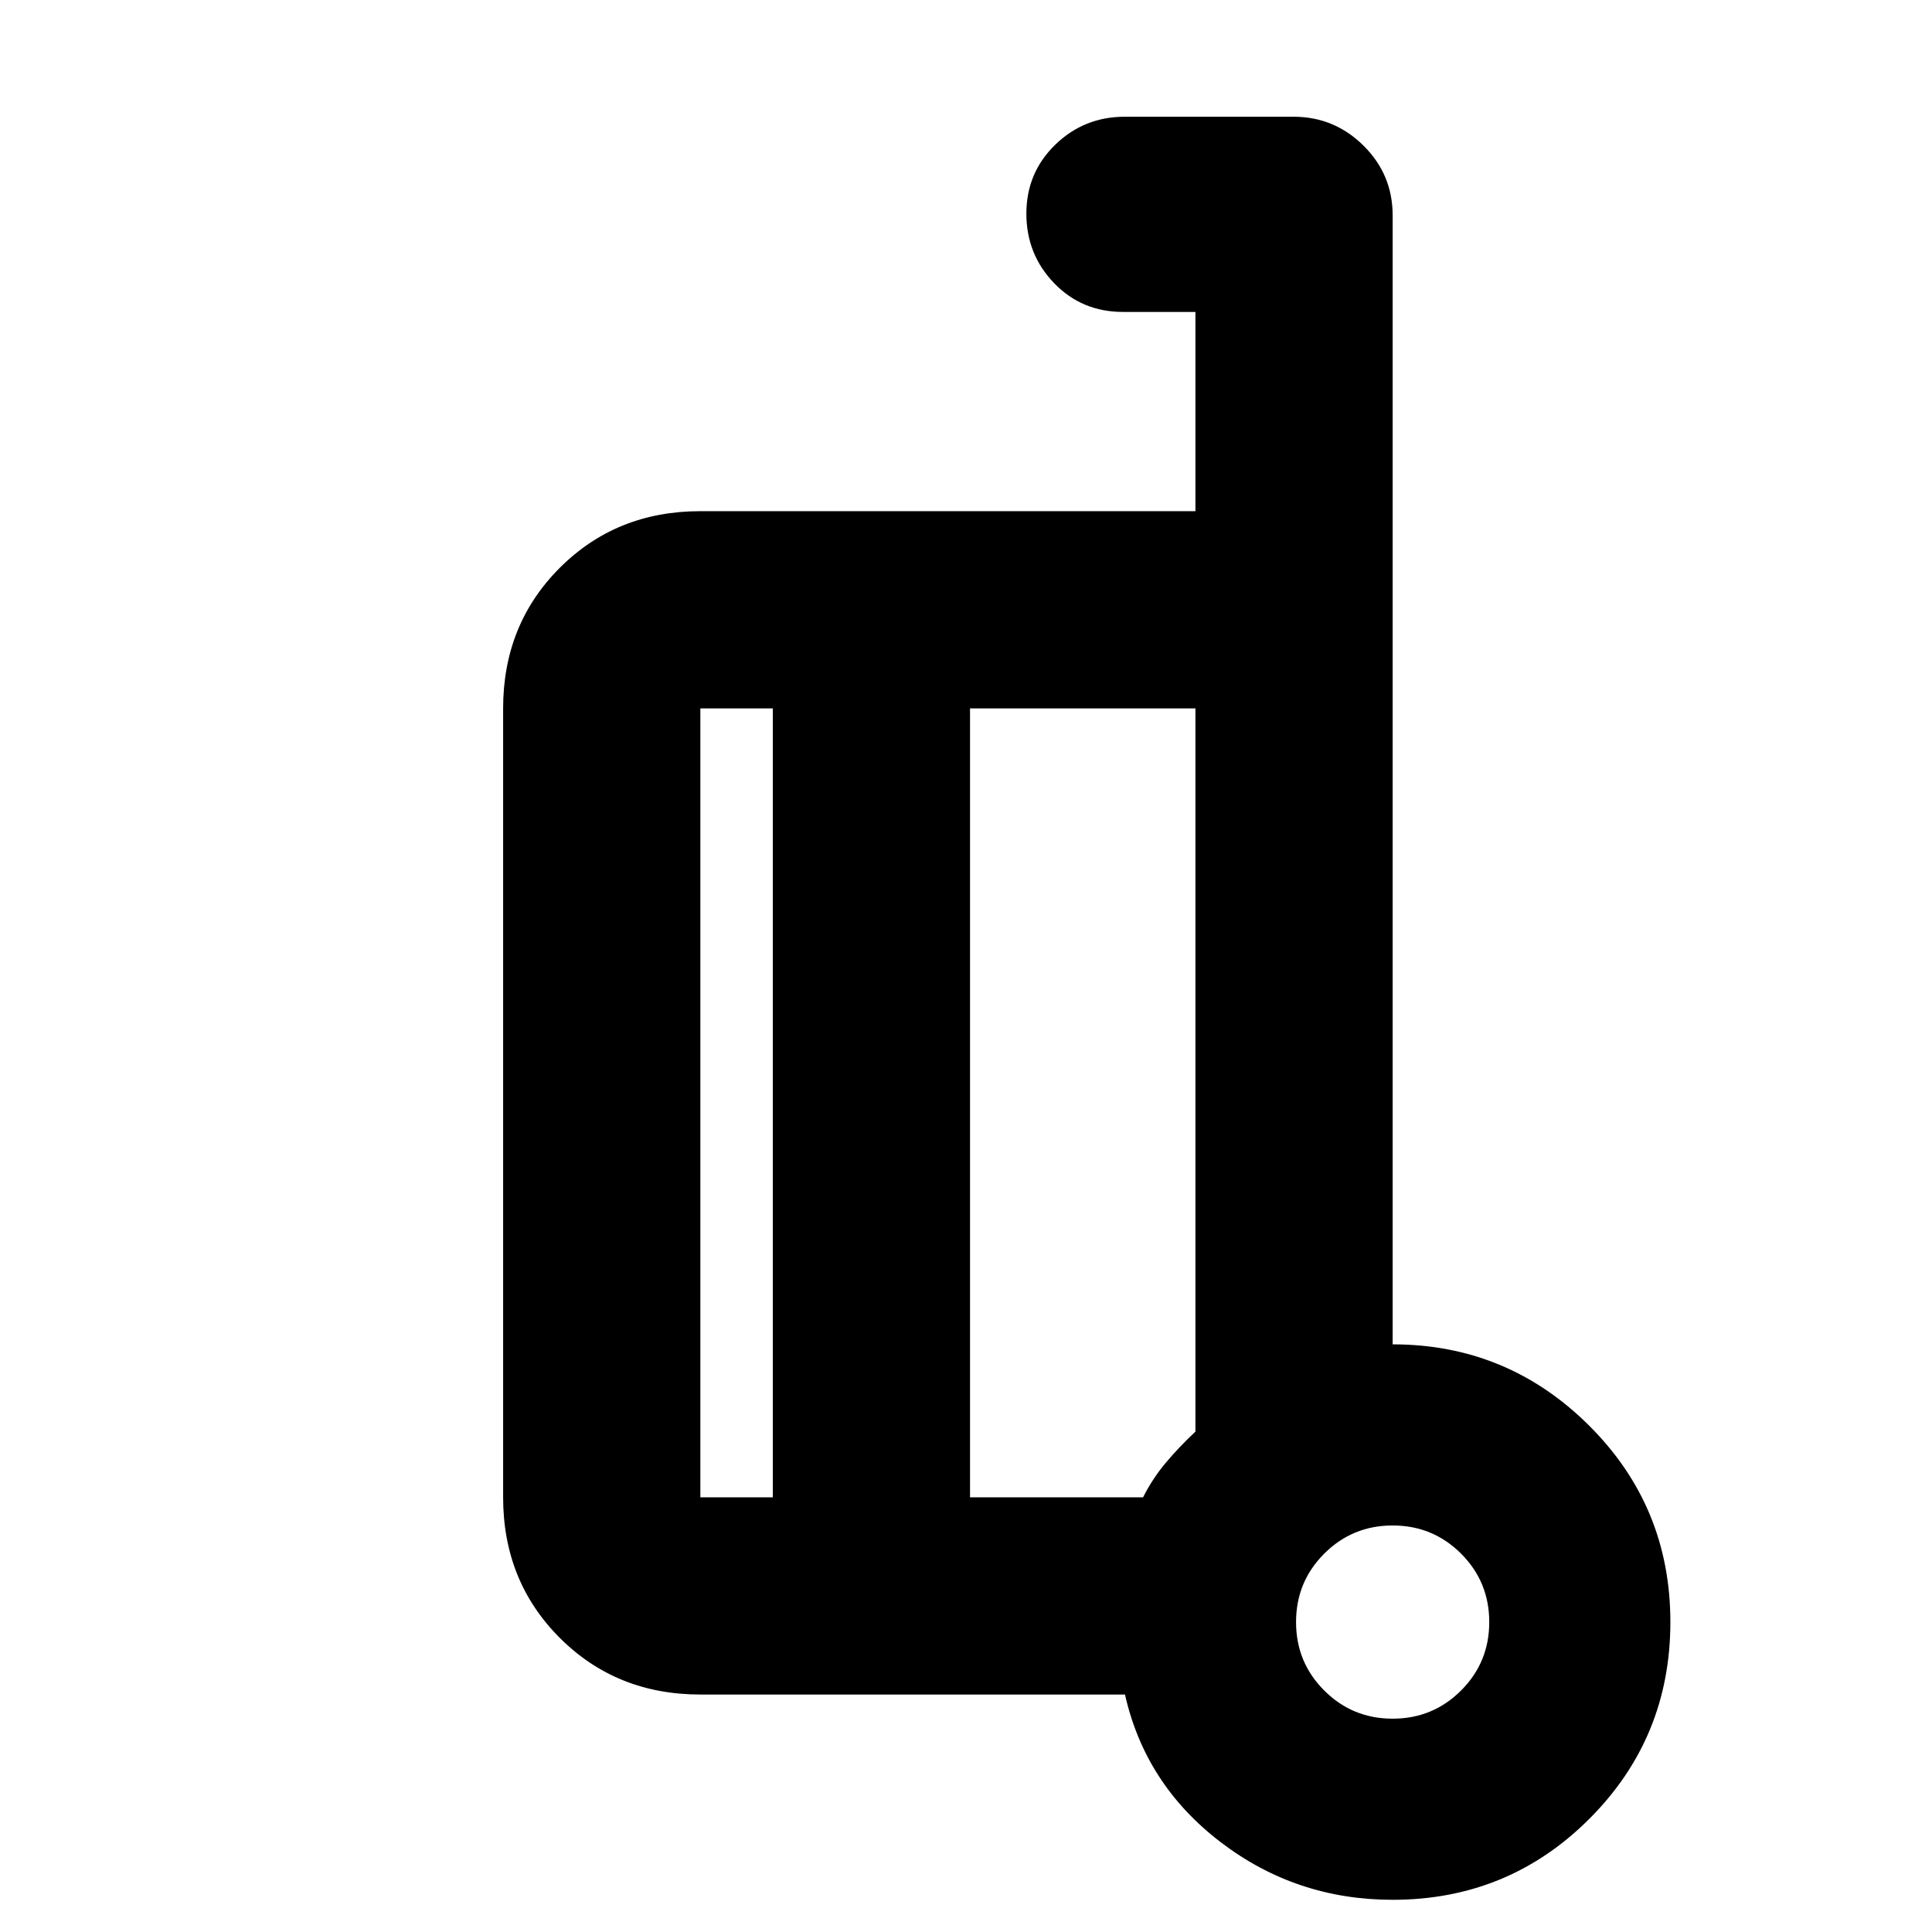 <svg xmlns="http://www.w3.org/2000/svg" height="20" viewBox="0 -960 960 960" width="20"><path d="M692-292q57 0 97.5 40.25T830-154q0 57.5-40.25 97.75T692-16q-48 0-85.473-28.65Q569.053-73.3 559-118H348q-41.7 0-69.85-28.15Q250-174.3 250-216v-392q0-41.7 28.15-69.85Q306.3-706 348-706h246v-99h-36q-20.4 0-34.2-14.289-13.8-14.29-13.8-34.571 0-20.28 14.325-34.21T558.912-902h83.825Q663-902 677.5-887.65 692-873.3 692-853v561Zm-308 76v-392h-36v392h36Zm98-392v392h86q4.545-9.125 11.204-17.075 6.658-7.951 14.796-15.561V-608H482Zm210 502q20 0 34-14t14-34q0-20-14-34t-34-14q-20 0-34 14t-14 34q0 20 14 34t34 14Zm4-46ZM482-405Zm-98 189v-392 392Zm98-392v392-392Z"/></svg>
